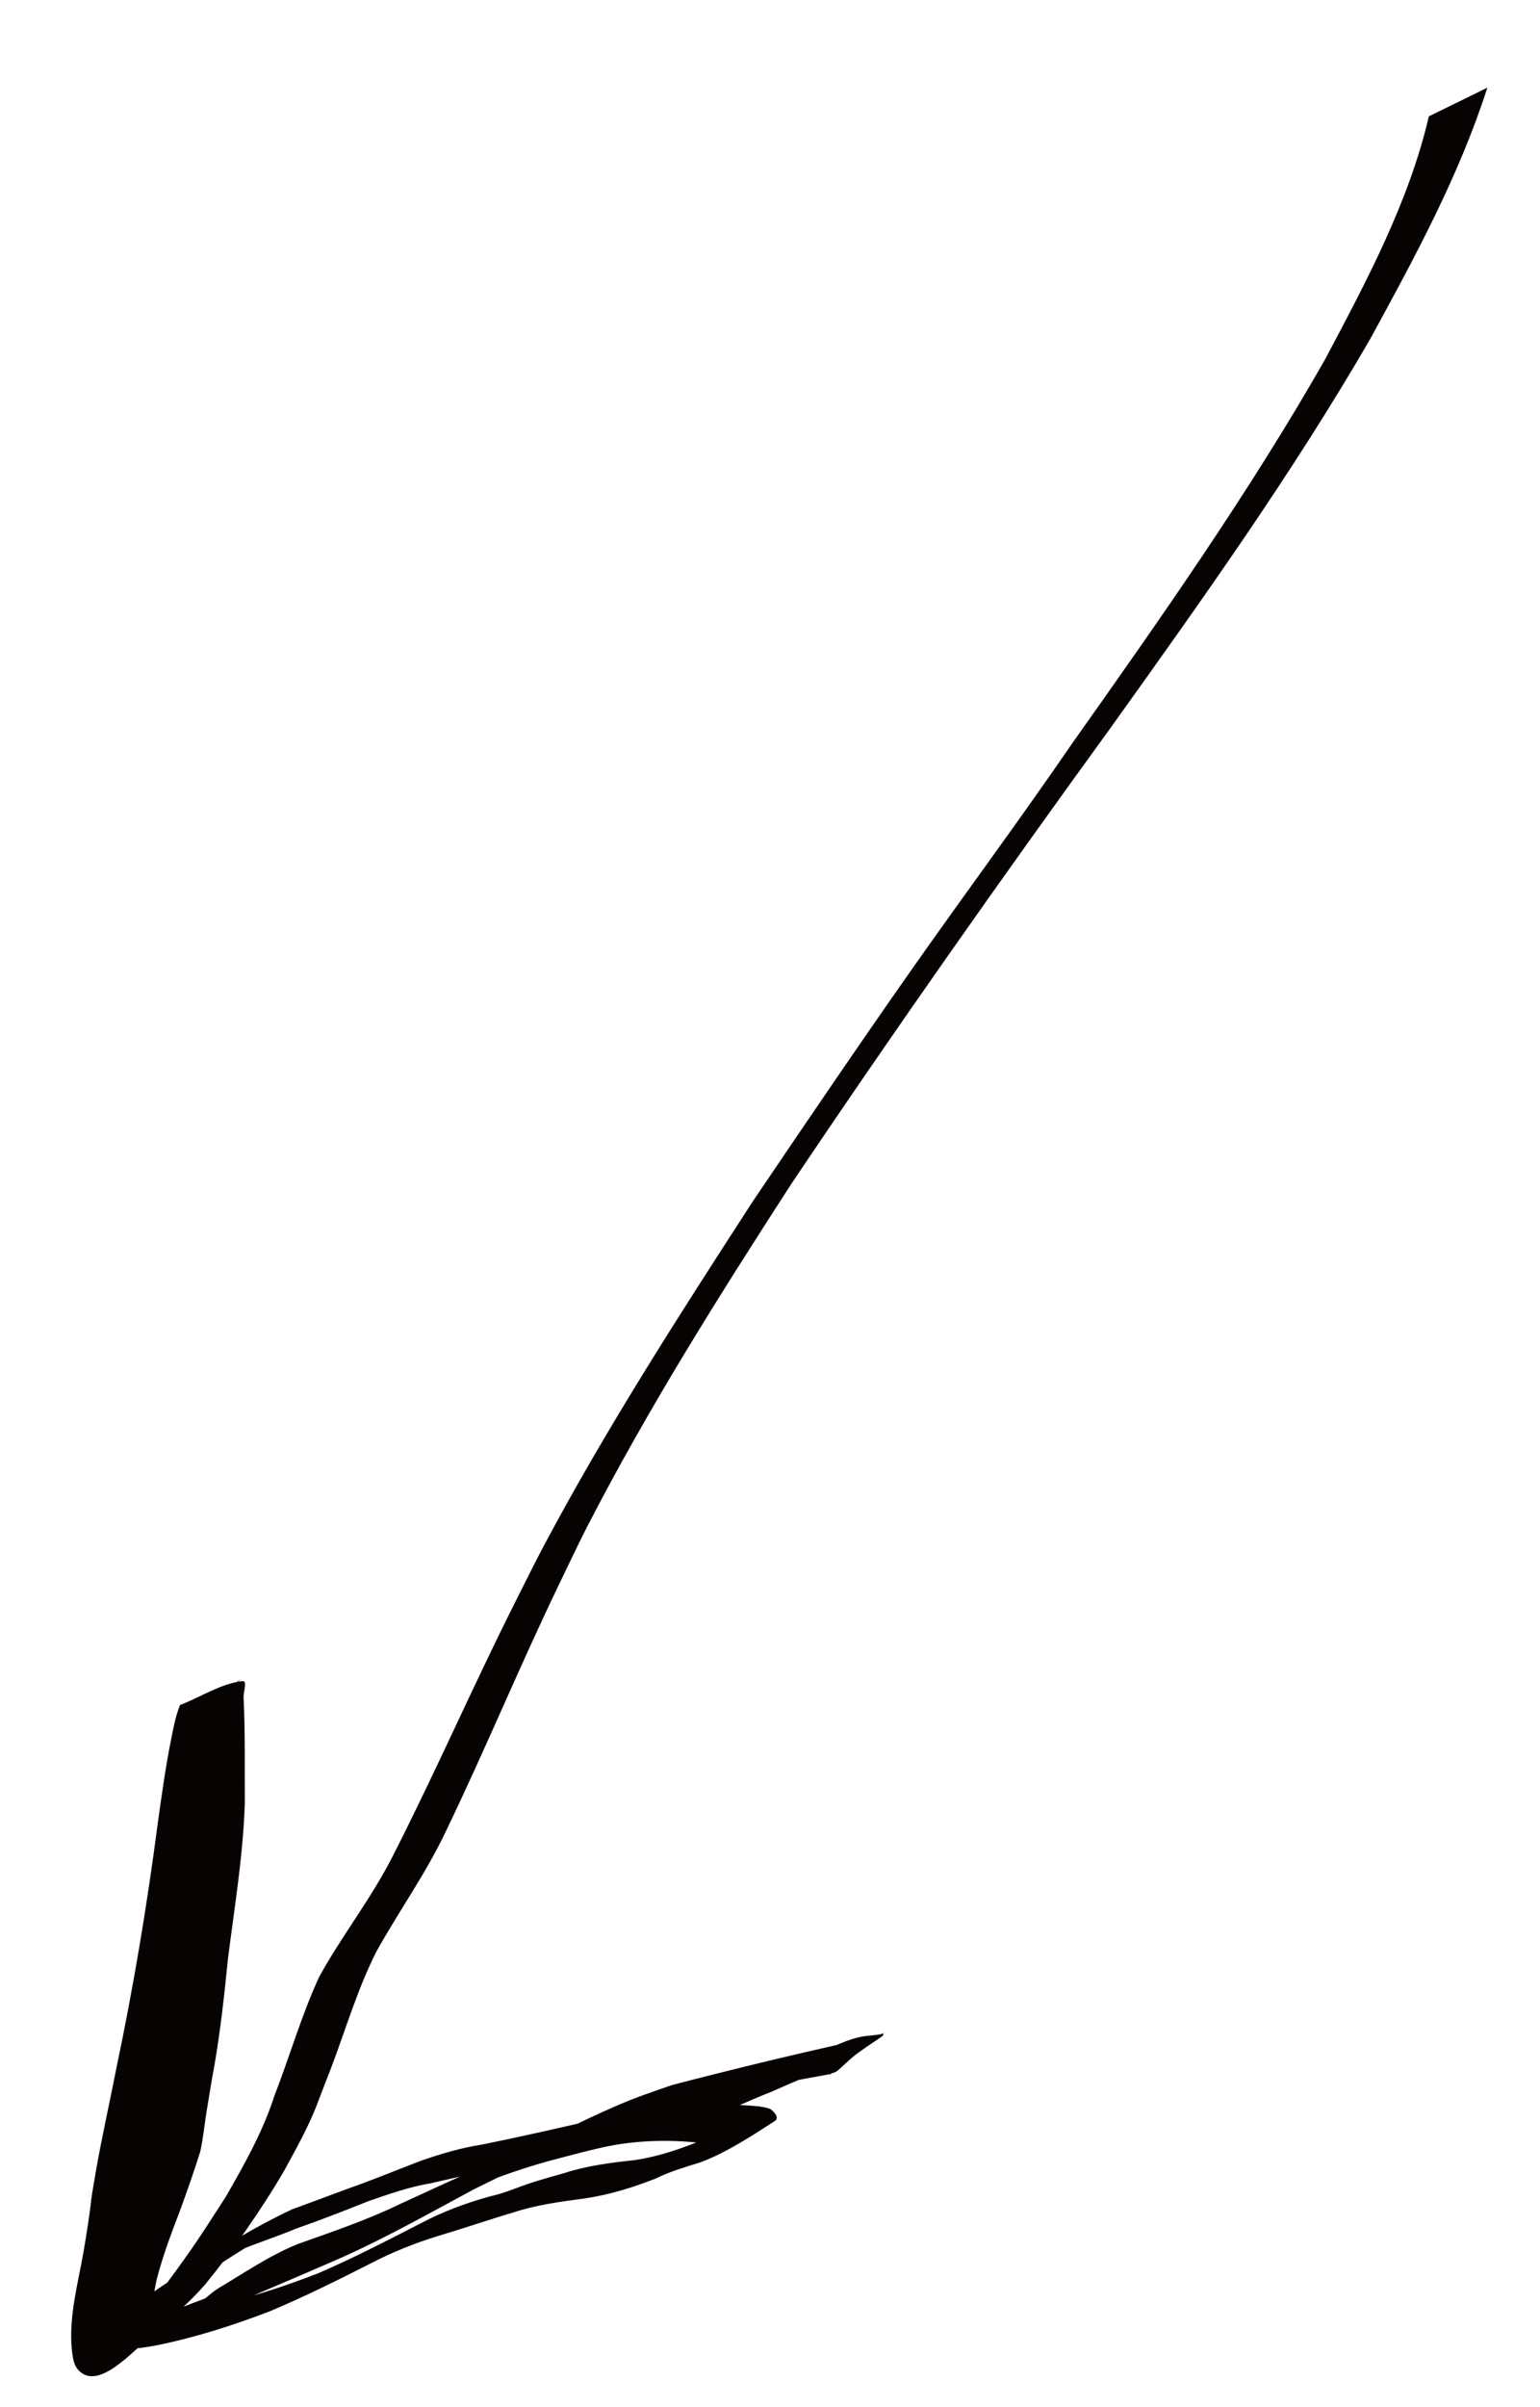 <?xml version="1.0" encoding="UTF-8" standalone="no"?>
<svg
   xmlns:dc="http://purl.org/dc/elements/1.1/"
   xmlns:cc="http://creativecommons.org/ns#"
   xmlns:rdf="http://www.w3.org/1999/02/22-rdf-syntax-ns#"
   xmlns:svg="http://www.w3.org/2000/svg"
   xmlns="http://www.w3.org/2000/svg"
   id="svg8"
   version="1.1"
   viewBox="0 0 64 100"
   height="100mm"
   width="64mm">
  <defs
     id="defs2" />
  <g
     transform="translate(0,-197)"
     id="layer1">
    <path
       d="m 61.813,200.639 c -1.178,3.674 -3.033,7.08 -4.875,10.453 -3.233,5.583 -6.992,10.842 -10.741,16.086 -4.548,6.267 -9.01,12.594 -13.324,19.025 -2.993,4.63 -5.939,9.303 -8.465,14.209 -0.399,0.775 -0.764,1.566 -1.147,2.349 -1.647,3.411 -3.089,6.915 -4.736,10.326 -0.82,1.734 -1.942,3.297 -2.872,4.968 -0.8,1.572 -1.289,3.27 -1.915,4.911 -0.112,0.289 -0.225,0.578 -0.337,0.868 -0.274,0.709 -0.32,0.875 -0.644,1.549 -0.289,0.603 -0.619,1.189 -0.937,1.777 -0.485,0.834 -1.01,1.643 -1.56,2.435 -0.548,0.795 -1.13,1.57 -1.742,2.318 -0.664,0.761 -1.438,1.412 -2.181,2.093 -0.836,0.671 -2.236,2.328 -3.068,1.467 -0.226,-0.234 -0.247,-0.581 -0.286,-0.881 -0.127,-1.374 0.258,-2.723 0.492,-4.066 0.056,-0.344 0.116,-0.686 0.167,-1.031 0.239,-1.608 0.047,-0.593 0.341,-2.285 0.249,-1.431 0.571,-2.848 0.85,-4.273 0.702,-3.342 1.268,-6.714 1.711,-10.1 0.163,-1.183 0.326,-2.367 0.559,-3.538 0.097,-0.485 0.19,-1.006 0.38,-1.468 0.863,-0.331 1.671,-0.881 2.589,-0.993 0.223,-0.027 0.04,0.448 0.051,0.673 0.07,1.455 0.042,2.919 0.052,4.375 -0.068,2.177 -0.429,4.33 -0.701,6.488 -0.148,1.481 -0.311,2.96 -0.562,4.427 -0.13,0.659 -0.223,1.324 -0.339,1.986 -0.081,0.536 -0.134,1.073 -0.253,1.603 -0.256,0.824 -0.547,1.639 -0.841,2.45 -0.363,0.942 -0.718,1.889 -0.97,2.868 -0.106,0.533 -0.233,1.093 -0.147,1.636 0.027,0.024 0.045,0.079 0.08,0.071 0.065,-0.015 0.098,-0.091 0.155,-0.126 0.11,-0.067 0.225,-0.127 0.343,-0.179 0.689,-0.303 1.41,-0.554 2.112,-0.826 2.372,-1.023 4.769,-1.989 7.125,-3.047 1.883,-0.881 3.69,-1.913 5.521,-2.896 1.285,-0.612 2.554,-1.266 3.86,-1.833 0.953,-0.413 1.387,-0.545 2.371,-0.889 2.417,-0.63 4.846,-1.22 7.285,-1.762 0.486,-0.101 0.97,-0.212 1.441,-0.367 0.032,-0.011 0.124,-0.052 0.096,-0.032 -2.5,1.761 -1.495,1.598 -2.748,1.751 -0.116,0.011 -0.387,0.031 -0.496,0.064 -0.102,0.031 -0.195,0.085 -0.293,0.125 -0.397,0.163 -0.786,0.336 -1.178,0.511 -0.9,0.345 -1.759,0.782 -2.675,1.084 -1.563,0.611 -3.233,0.831 -4.867,1.161 -0.421,0.085 -0.839,0.187 -1.259,0.28 -1.777,0.437 -3.554,0.865 -5.339,1.266 -0.886,0.148 -1.732,0.449 -2.579,0.74 -0.99,0.397 -1.982,0.782 -2.989,1.135 -0.775,0.323 -1.576,0.582 -2.353,0.899 -0.846,0.448 -2.36,1.293 1.413,-0.831 0.103,-0.058 -0.2,0.125 -0.301,0.186 -0.58,0.358 -0.142,0.082 -0.747,0.467 -0.822,0.5 -1.625,1.031 -2.399,1.603 -0.297,0.307 -0.99,0.617 -1.153,1.025 0.292,0.002 0.583,0.078 0.875,0.065 0.309,-0.014 0.743,-0.118 1.038,-0.18 1.552,-0.306 3.051,-0.799 4.523,-1.371 1.451,-0.624 2.853,-1.353 4.257,-2.073 0.896,-0.478 1.839,-0.829 2.815,-1.102 0.178,-0.048 0.359,-0.088 0.535,-0.143 0.357,-0.11 0.749,-0.273 1.103,-0.393 0.507,-0.172 1.026,-0.308 1.539,-0.458 0.946,-0.304 1.934,-0.428 2.917,-0.534 1.034,-0.155 2.013,-0.502 2.973,-0.904 0.6,-0.333 1.278,-0.461 1.918,-0.691 -0.156,0.128 0.645,-0.344 0.487,-0.253 -0.713,0.406 -1.423,0.818 -2.137,1.221 -0.031,0.018 0.051,-0.062 0.086,-0.063 0.026,-0.001 -0.02,0.061 -0.046,0.061 -0.119,0.002 -0.235,-0.037 -0.352,-0.056 -1.246,-0.162 -2.529,-0.153 -3.77,0.058 -0.749,0.127 -2.071,0.492 -2.792,0.681 -2.794,0.774 -5.392,2.064 -8.01,3.279 -1.448,0.728 -2.989,1.229 -4.495,1.812 -0.865,0.443 -2.504,1.366 1.406,-0.827 0.086,-0.048 -0.166,0.106 -0.246,0.163 -0.15,0.105 -0.353,0.266 -0.499,0.378 -0.341,0.259 -0.683,0.521 -0.971,0.839 -0.004,-0.006 -0.007,-0.013 -0.011,-0.019 0,0 -2.449,1.381 -2.449,1.381 v 0 c -0.025,-0.054 -0.05,-0.109 -0.075,-0.163 0.006,-0.05 -0.002,-0.103 0.017,-0.15 0.059,-0.15 0.171,-0.207 0.285,-0.313 0.21,-0.196 0.415,-0.396 0.656,-0.558 0.245,-0.183 0.474,-0.41 0.737,-0.566 1.061,-0.631 2.113,-1.352 3.269,-1.82 1.454,-0.517 2.918,-1.011 4.308,-1.689 2.609,-1.194 5.204,-2.449 7.984,-3.205 0.836,-0.219 2.006,-0.546 2.865,-0.692 1.321,-0.225 2.687,-0.262 4.019,-0.134 0.16,0.04 0.336,0.04 0.48,0.12 0.061,0.034 0.406,0.338 0.177,0.486 -0.948,0.611 -1.992,1.304 -3.09,1.717 -0.636,0.2 -1.279,0.382 -1.879,0.681 -0.966,0.378 -1.96,0.684 -2.991,0.828 -0.974,0.131 -1.951,0.26 -2.889,0.568 -1.065,0.315 -2.113,0.677 -3.177,0.993 -0.956,0.295 -1.88,0.667 -2.769,1.129 -1.382,0.702 -2.772,1.393 -4.202,1.994 -1.51,0.577 -3.047,1.072 -4.632,1.398 -0.524,0.097 -1.626,0.316 -2.117,-0.014 -0.059,-0.04 -0.093,-0.107 -0.139,-0.161 -0.019,-0.067 -0.06,-0.132 -0.056,-0.202 0.023,-0.445 0.895,-0.859 1.167,-1.143 0.769,-0.581 1.568,-1.123 2.394,-1.62 1.38,-0.917 2.805,-1.788 4.305,-2.493 0.772,-0.286 1.546,-0.567 2.316,-0.858 1.015,-0.354 2.007,-0.764 3.009,-1.15 0.835,-0.293 1.685,-0.546 2.561,-0.684 1.732,-0.349 3.454,-0.743 5.175,-1.144 2.104,-0.465 4.257,-0.787 6.269,-1.59 0.916,-0.342 1.793,-0.773 2.702,-1.132 0.661,-0.292 1.32,-0.634 2.055,-0.668 1.083,-0.141 0.369,-0.093 -1.7,1.607 -0.013,0.011 -0.035,10e-4 -0.052,0.004 -0.076,0.013 -0.151,0.029 -0.227,0.043 -0.138,0.025 -0.276,0.05 -0.414,0.075 -0.218,0.04 -0.435,0.08 -0.653,0.12 -2.415,0.478 -4.814,1.049 -7.181,1.724 -0.403,0.146 -0.81,0.281 -1.209,0.437 -1.741,0.678 -3.396,1.559 -5.074,2.374 -1.802,0.967 -3.584,1.977 -5.451,2.816 -2.397,1.054 -4.819,2.05 -7.215,3.105 -0.674,0.275 -0.982,0.398 -1.63,0.669 -0.338,0.141 -0.981,0.547 -1.36,0.307 -0.067,-0.042 -0.088,-0.132 -0.132,-0.198 -0.11,-0.58 0.008,-1.192 0.132,-1.763 0.276,-0.99 0.649,-1.948 1.008,-2.91 0.277,-0.79 0.519,-1.592 0.781,-2.387 0.126,-0.525 0.193,-1.057 0.26,-1.592 0.127,-0.675 0.227,-1.355 0.403,-2.02 0.32,-1.477 0.535,-2.972 0.696,-4.474 0.088,-0.678 0.168,-1.356 0.263,-2.033 0.206,-1.478 0.484,-2.95 0.502,-4.448 -0.019,-1.42 -0.002,-2.859 -0.19,-4.27 -0.024,-0.183 -0.243,-0.424 -0.103,-0.545 0.697,-0.609 1.583,-0.96 2.375,-1.439 -0.069,0.039 -0.162,0.051 -0.207,0.116 -0.191,0.277 -0.387,1.07 -0.449,1.315 -0.302,1.185 -0.51,2.393 -0.716,3.597 -0.514,3.377 -1.044,6.755 -1.703,10.107 -0.246,1.407 -0.535,2.808 -0.756,4.219 -0.208,1.326 -0.133,0.981 -0.298,2.264 -0.044,0.341 -0.095,0.681 -0.142,1.021 -0.548,3.717 0.245,-1.628 -0.272,1.757 -0.036,0.234 -0.147,0.995 -0.156,1.272 -0.006,0.191 0.039,0.679 0.056,0.887 0.025,0.162 0.041,0.362 0.112,0.518 0.018,0.039 0.04,0.081 0.076,0.103 0.03,0.018 0.134,-0.011 0.105,0.007 -2.996,1.912 -2.722,1.723 -1.861,1.083 0.757,-0.665 1.517,-1.33 2.21,-2.062 0.621,-0.734 1.191,-1.509 1.744,-2.295 0.562,-0.789 1.077,-1.61 1.603,-2.423 0.775,-1.351 1.539,-2.707 2.019,-4.199 0.635,-1.634 1.117,-3.328 1.853,-4.922 0.95,-1.726 2.184,-3.283 3.073,-5.046 1.759,-3.452 3.307,-7.005 5.046,-10.467 0.404,-0.796 0.793,-1.599 1.212,-2.387 2.627,-4.937 5.662,-9.642 8.7,-14.332 2.172,-3.214 4.353,-6.426 6.582,-9.601 2.208,-3.145 4.502,-6.229 6.674,-9.4 3.679,-5.199 7.359,-10.422 10.516,-15.96 1.706,-3.222 3.482,-6.524 4.315,-10.101 0,0 2.432,-1.191 2.432,-1.191 z"
       id="path819"
       style="opacity:1;fill:#080303;fill-opacity:1;stroke:none;stroke-width:1;stroke-linejoin:round;stroke-miterlimit:4;stroke-dasharray:none;stroke-dashoffset:0;stroke-opacity:1" />
  </g>
</svg>
